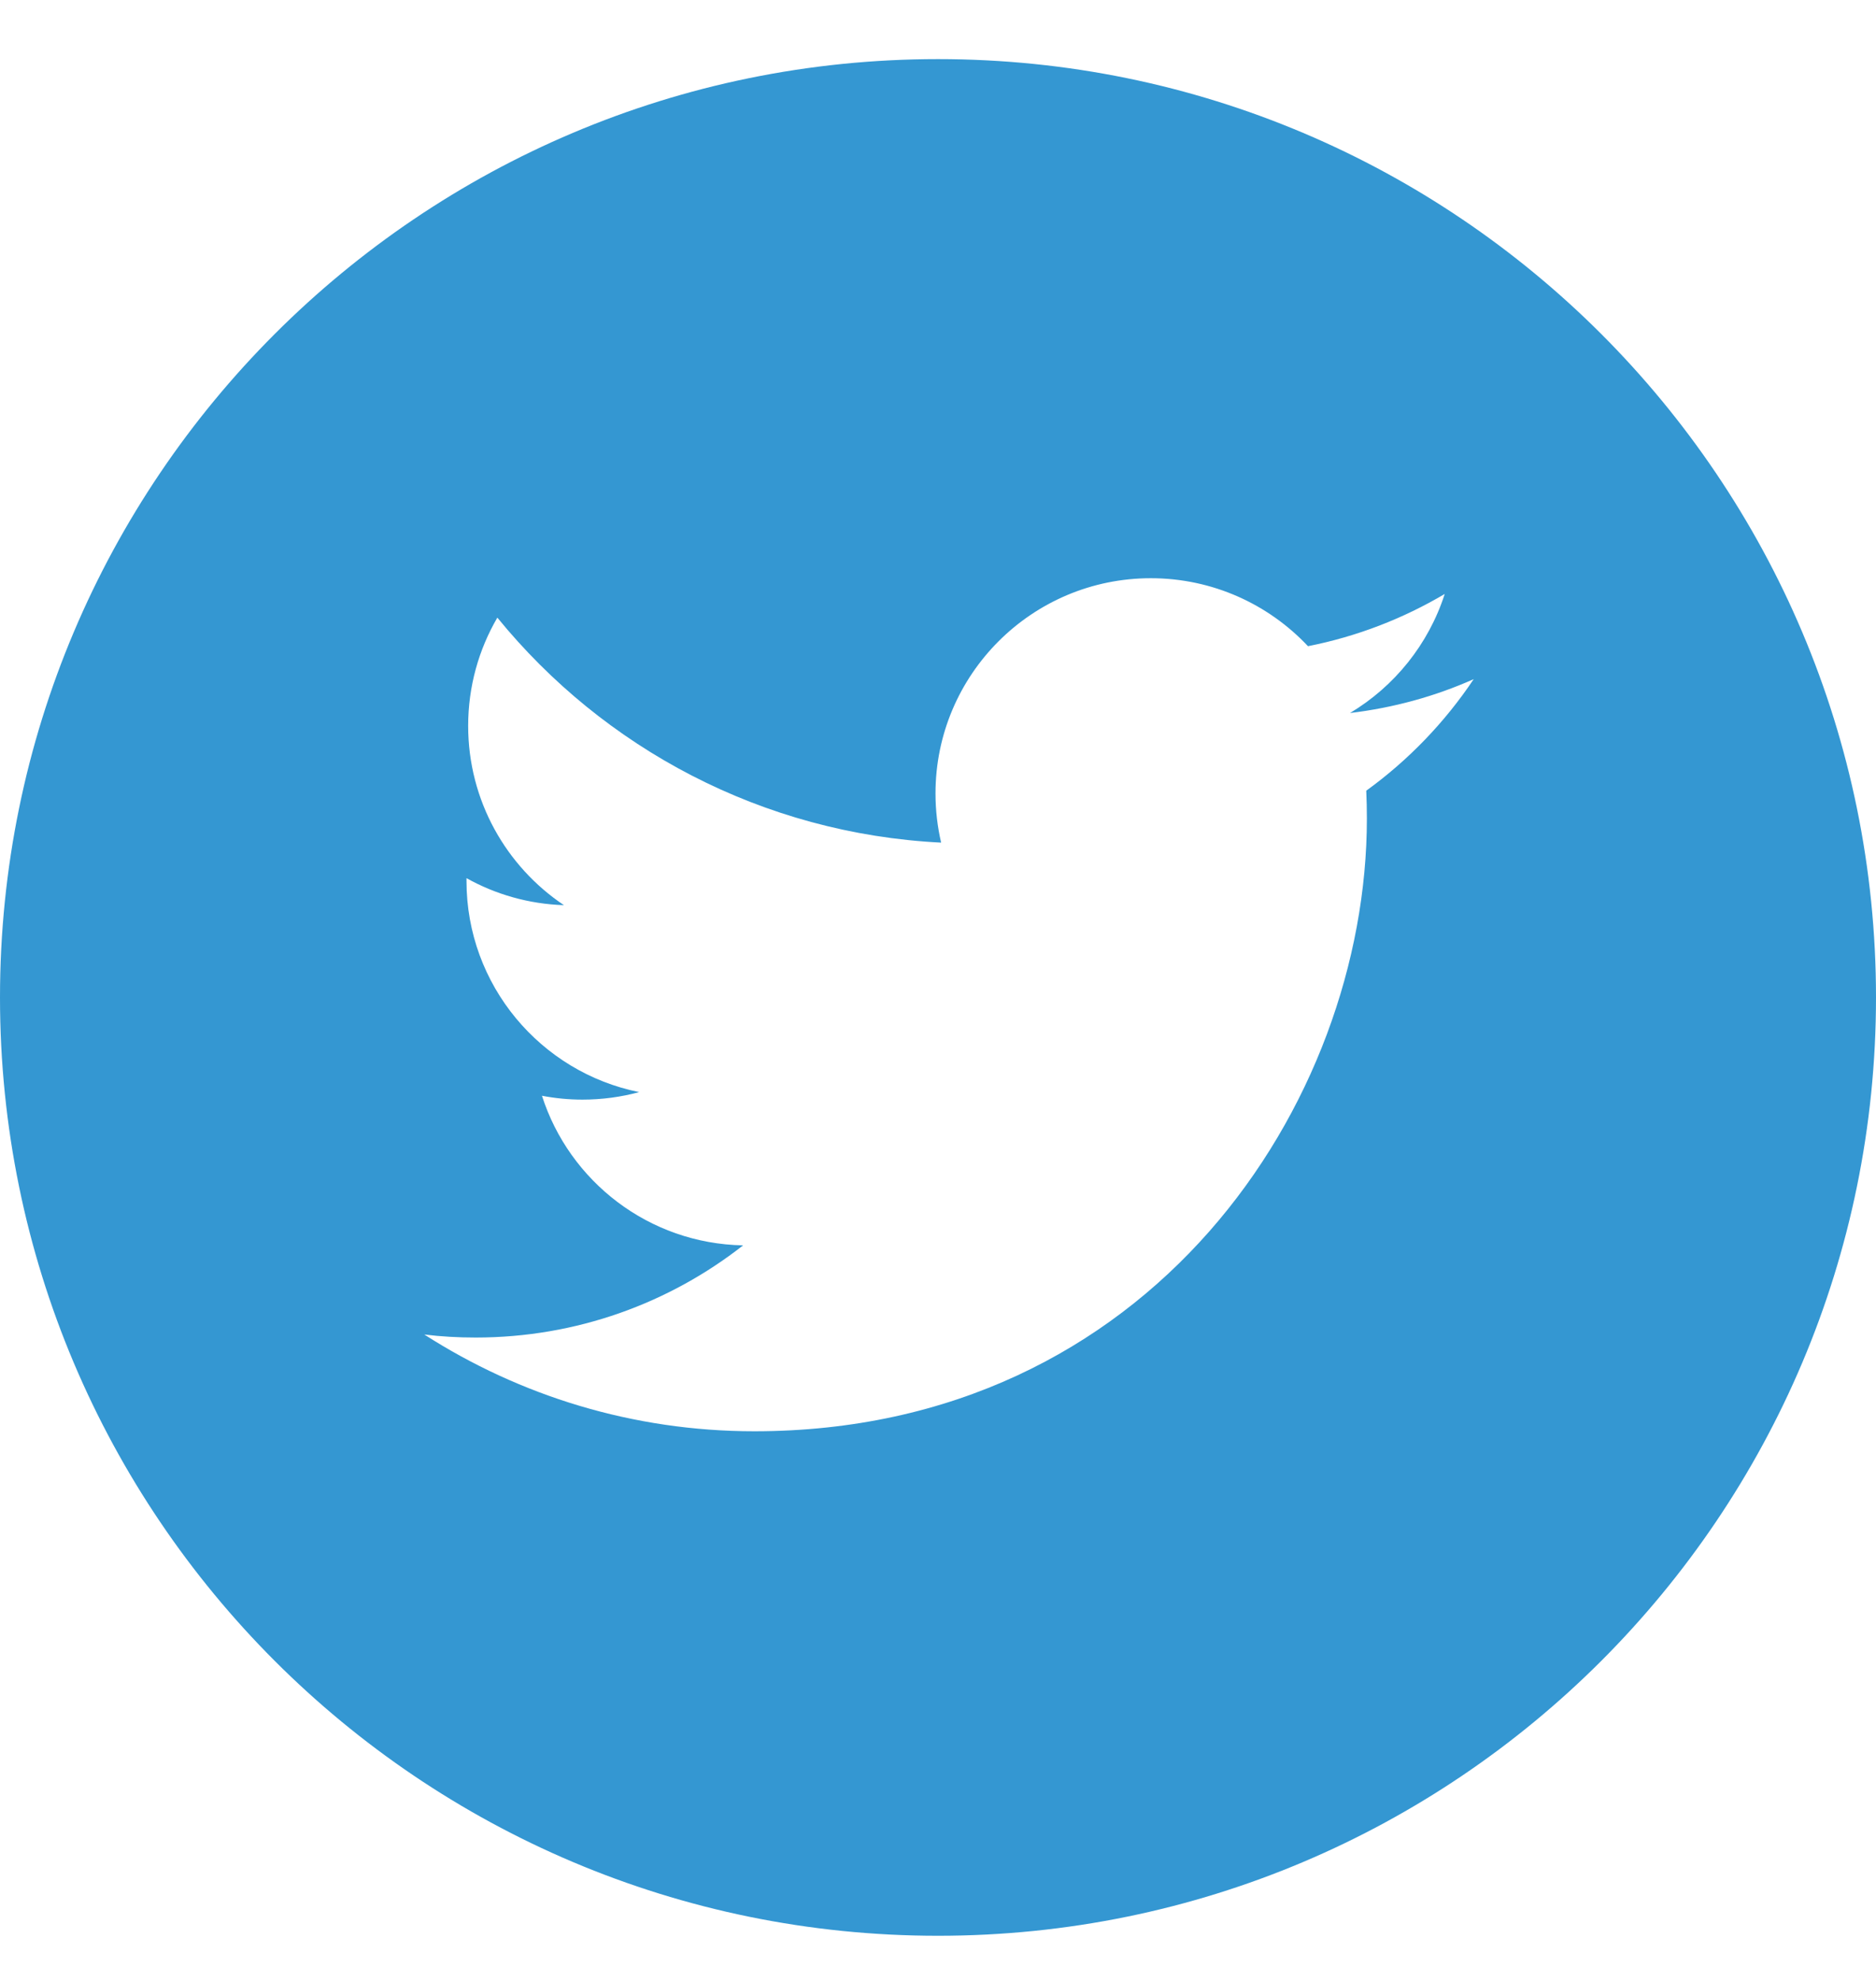 <svg width="18" height="19" viewBox="0 0 18 19" fill="none" xmlns="http://www.w3.org/2000/svg">
<path d="M9 0.567C4.03 0.567 0 4.597 0 9.567C0 14.537 4.03 18.567 9 18.567C13.97 18.567 18 14.537 18 9.567C18 4.597 13.97 0.567 9 0.567ZM13.109 7.584C13.113 7.672 13.115 7.761 13.115 7.851C13.115 10.581 11.037 13.728 7.238 13.728H7.238H7.238C6.071 13.728 4.985 13.386 4.071 12.8C4.233 12.82 4.397 12.829 4.564 12.829C5.532 12.829 6.423 12.499 7.13 11.945C6.225 11.928 5.463 11.331 5.2 10.51C5.326 10.534 5.455 10.547 5.588 10.547C5.777 10.547 5.959 10.522 6.133 10.475C5.188 10.285 4.476 9.45 4.476 8.45C4.476 8.44 4.476 8.432 4.476 8.423C4.754 8.578 5.073 8.671 5.411 8.682C4.857 8.311 4.492 7.679 4.492 6.962C4.492 6.584 4.594 6.229 4.772 5.924C5.791 7.174 7.313 7.996 9.03 8.082C8.995 7.931 8.976 7.773 8.976 7.611C8.976 6.471 9.901 5.546 11.042 5.546C11.636 5.546 12.173 5.797 12.55 6.198C13.021 6.105 13.463 5.933 13.862 5.697C13.707 6.179 13.38 6.584 12.953 6.839C13.371 6.789 13.77 6.679 14.14 6.514C13.863 6.928 13.513 7.292 13.109 7.584Z" fill="#3497D2"/>
</svg>
